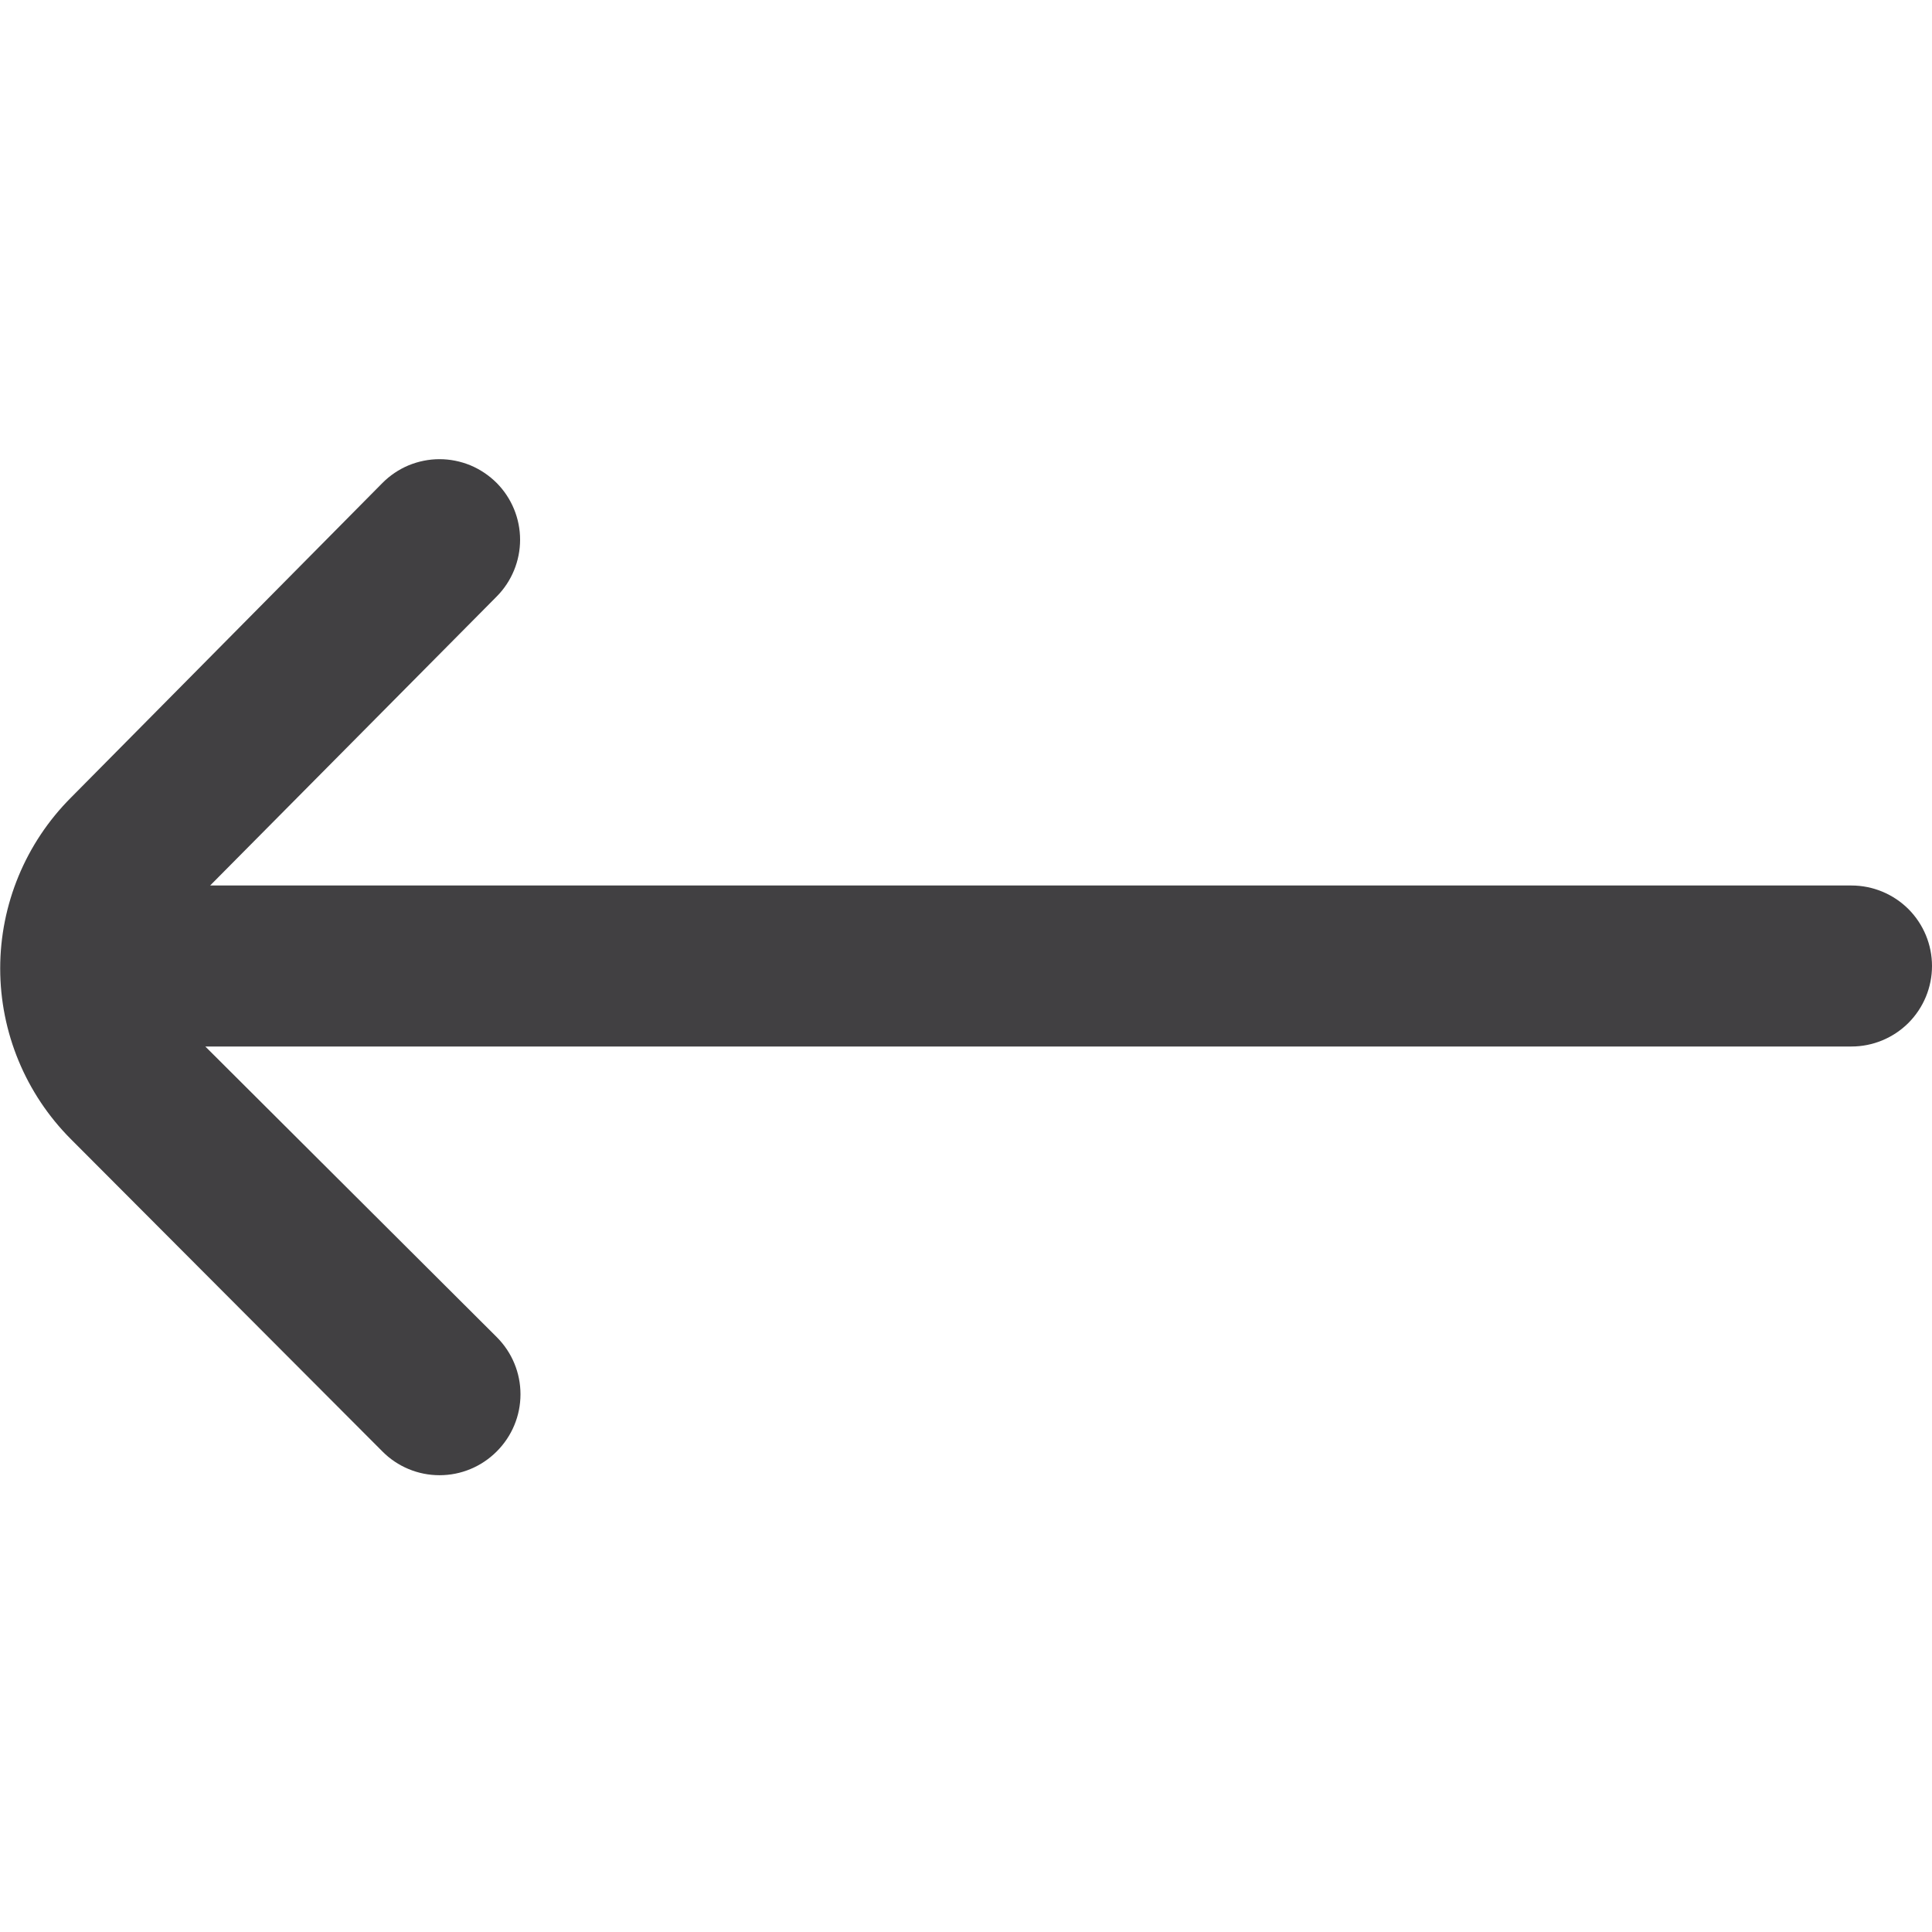 <svg width="30" height="30" viewBox="0 0 30 30" fill="none" xmlns="http://www.w3.org/2000/svg">
<g clip-path="url(#clip0_152_2363)">
<path d="M1.1 12.387L5.938 7.5C6.054 7.383 6.192 7.29 6.344 7.226C6.497 7.163 6.66 7.13 6.825 7.13C6.99 7.13 7.153 7.163 7.306 7.226C7.458 7.29 7.596 7.383 7.713 7.5C7.945 7.734 8.076 8.051 8.076 8.381C8.076 8.711 7.945 9.028 7.713 9.262L3.263 13.75H28.75C29.081 13.75 29.399 13.882 29.634 14.116C29.868 14.351 30 14.668 30 15V15C30 15.332 29.868 15.649 29.634 15.884C29.399 16.118 29.081 16.25 28.75 16.25H3.188L7.713 20.762C7.83 20.879 7.923 21.017 7.986 21.169C8.05 21.322 8.082 21.485 8.082 21.65C8.082 21.815 8.05 21.978 7.986 22.131C7.923 22.283 7.83 22.421 7.713 22.538C7.596 22.655 7.458 22.748 7.306 22.811C7.153 22.875 6.99 22.907 6.825 22.907C6.66 22.907 6.497 22.875 6.344 22.811C6.192 22.748 6.054 22.655 5.938 22.538L1.1 17.688C0.398 16.984 0.003 16.031 0.003 15.037C0.003 14.044 0.398 13.091 1.1 12.387Z" fill="#414042"/>
</g>
<defs>
<clipPath id="clip0_152_2363">
<rect width="30" height="30" fill="white" transform="matrix(-1 0 0 1 30 0)"/>
</clipPath>
</defs>
</svg>

